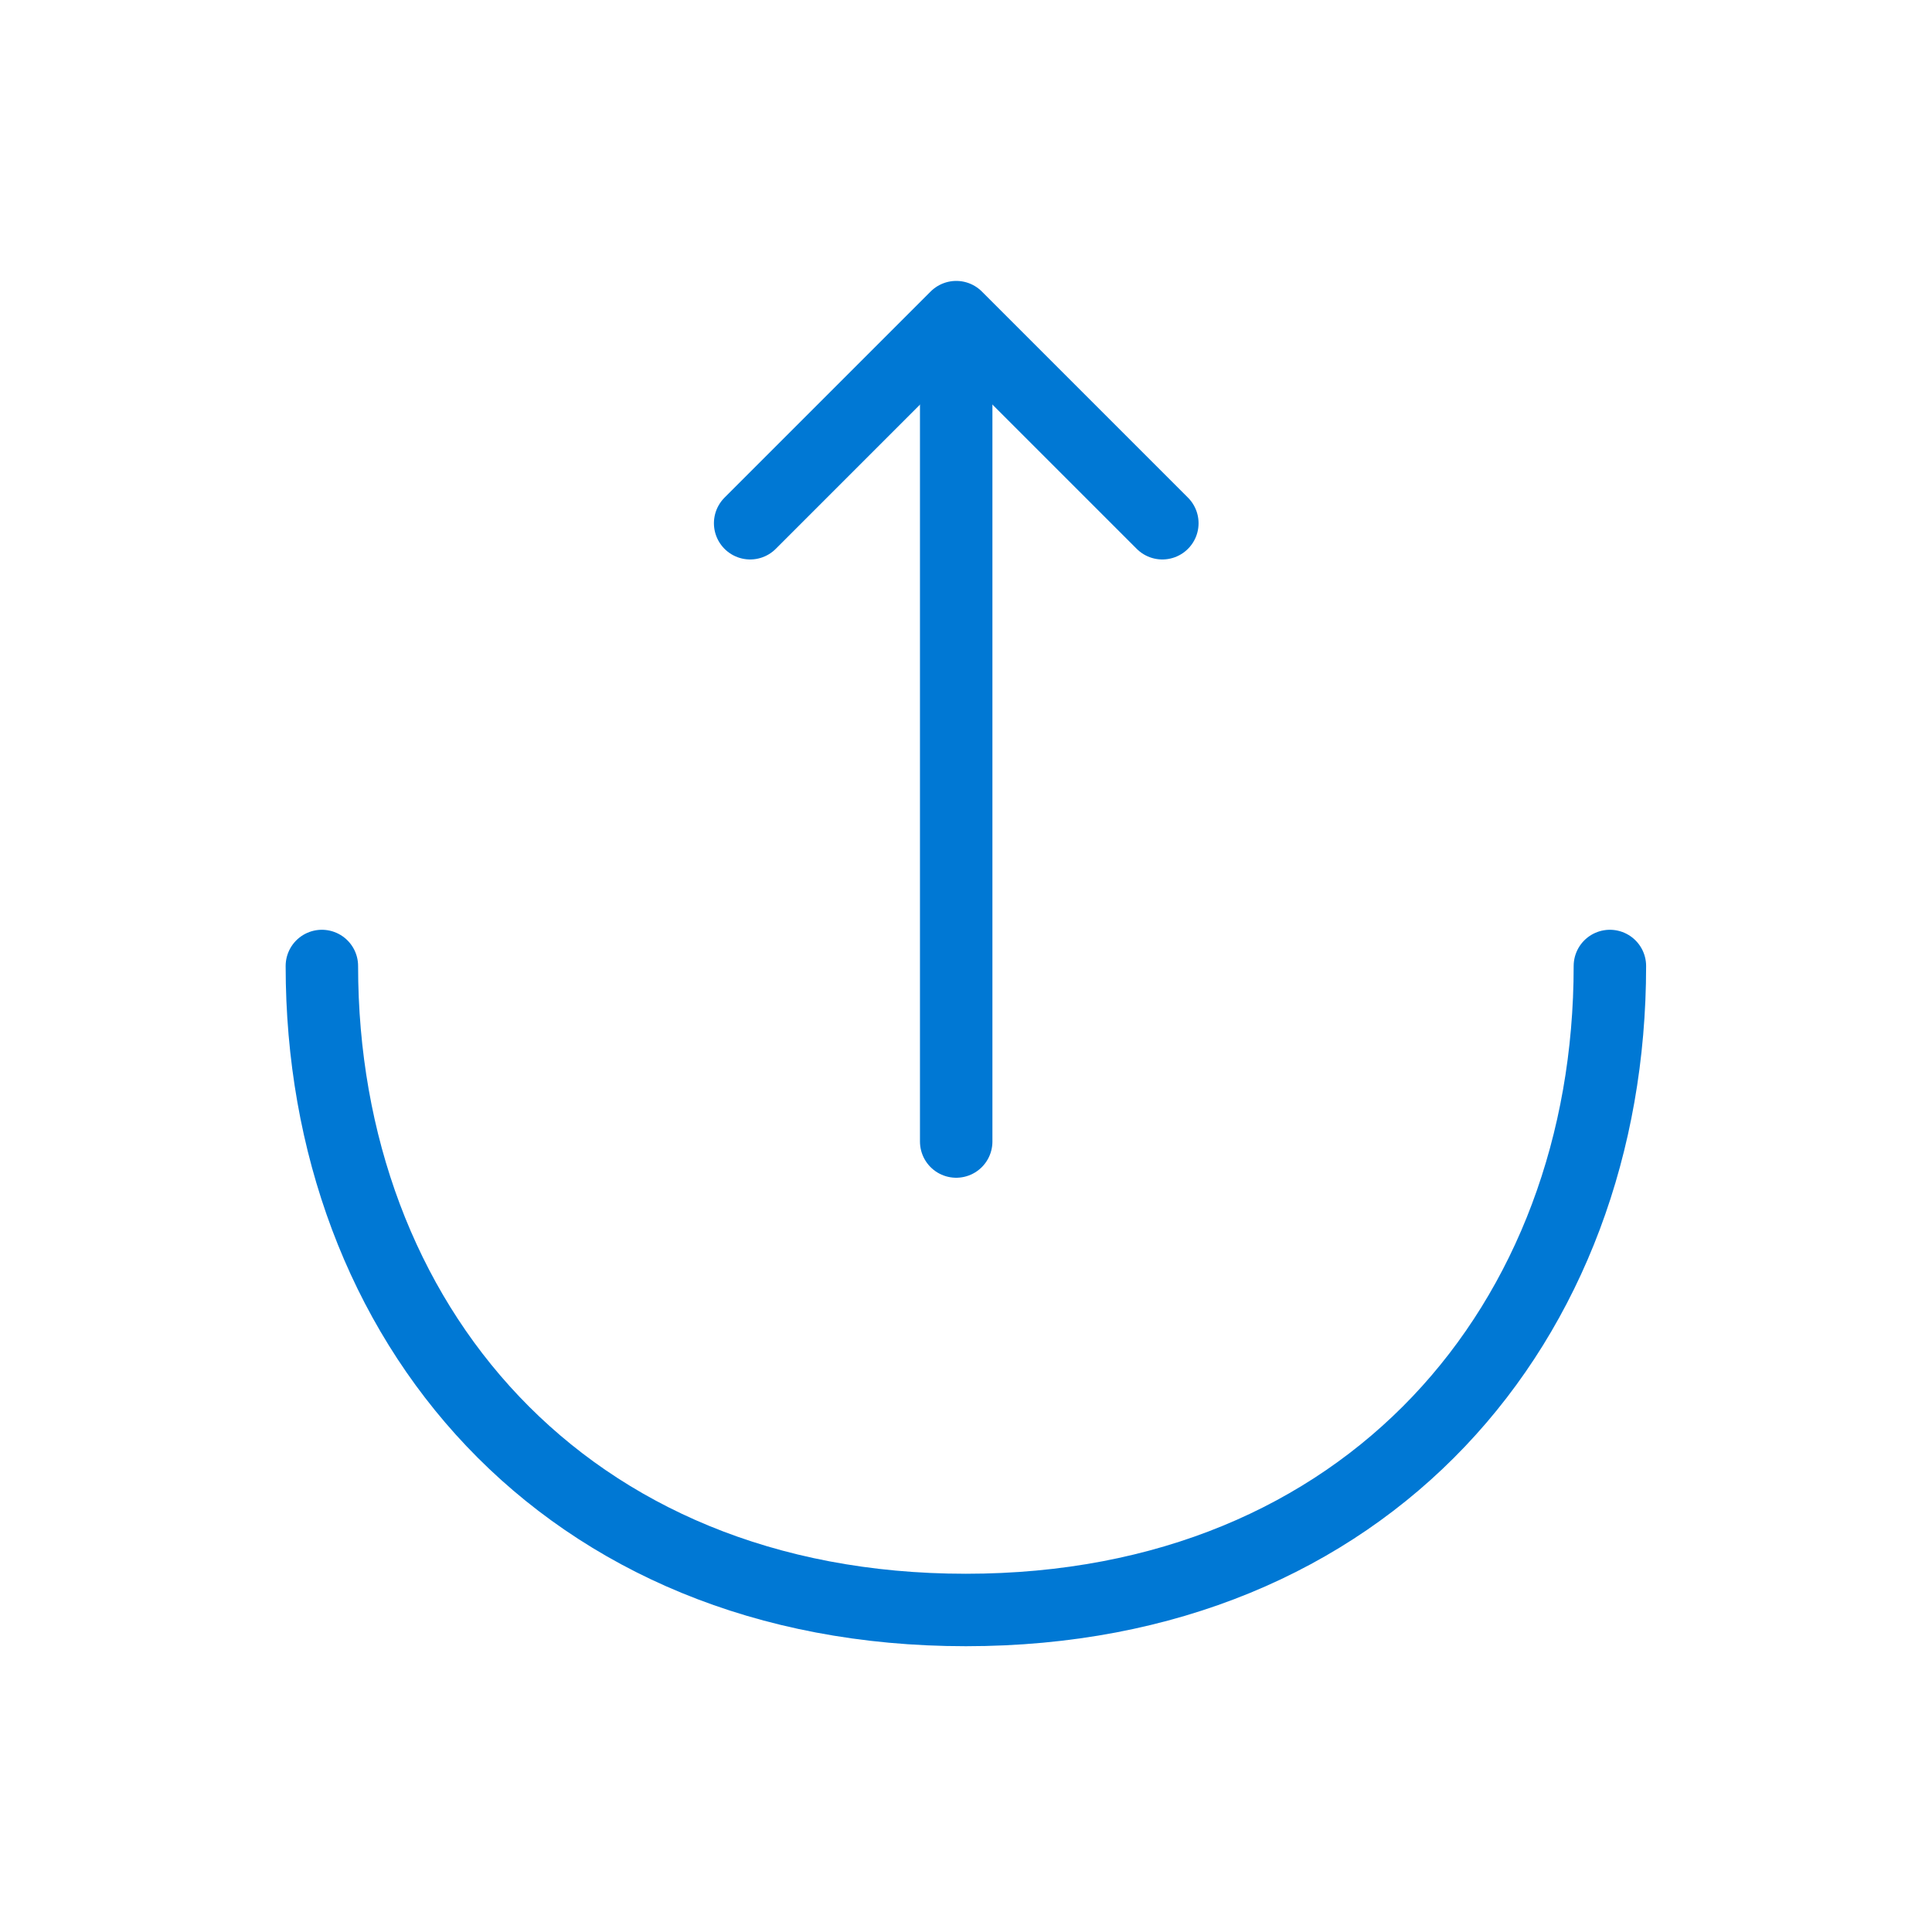 <svg width="40" height="40" viewBox="0 0 40 40" fill="none" xmlns="http://www.w3.org/2000/svg">
<path d="M15.531 10.833L19.798 6.566L24.065 10.833" stroke="#0078D4" stroke-width="1.5" stroke-miterlimit="10" stroke-linecap="round" stroke-linejoin="round"/>
<path d="M19.797 23.634V6.684" stroke="#0078D4" stroke-width="1.5" stroke-miterlimit="10" stroke-linecap="round" stroke-linejoin="round"/>
<path d="M6.664 20C6.664 27.367 11.664 33.333 19.997 33.333C28.331 33.333 33.331 27.367 33.331 20" stroke="#0078D4" stroke-width="1.5" stroke-miterlimit="10" stroke-linecap="round" stroke-linejoin="round"/>
</svg>
